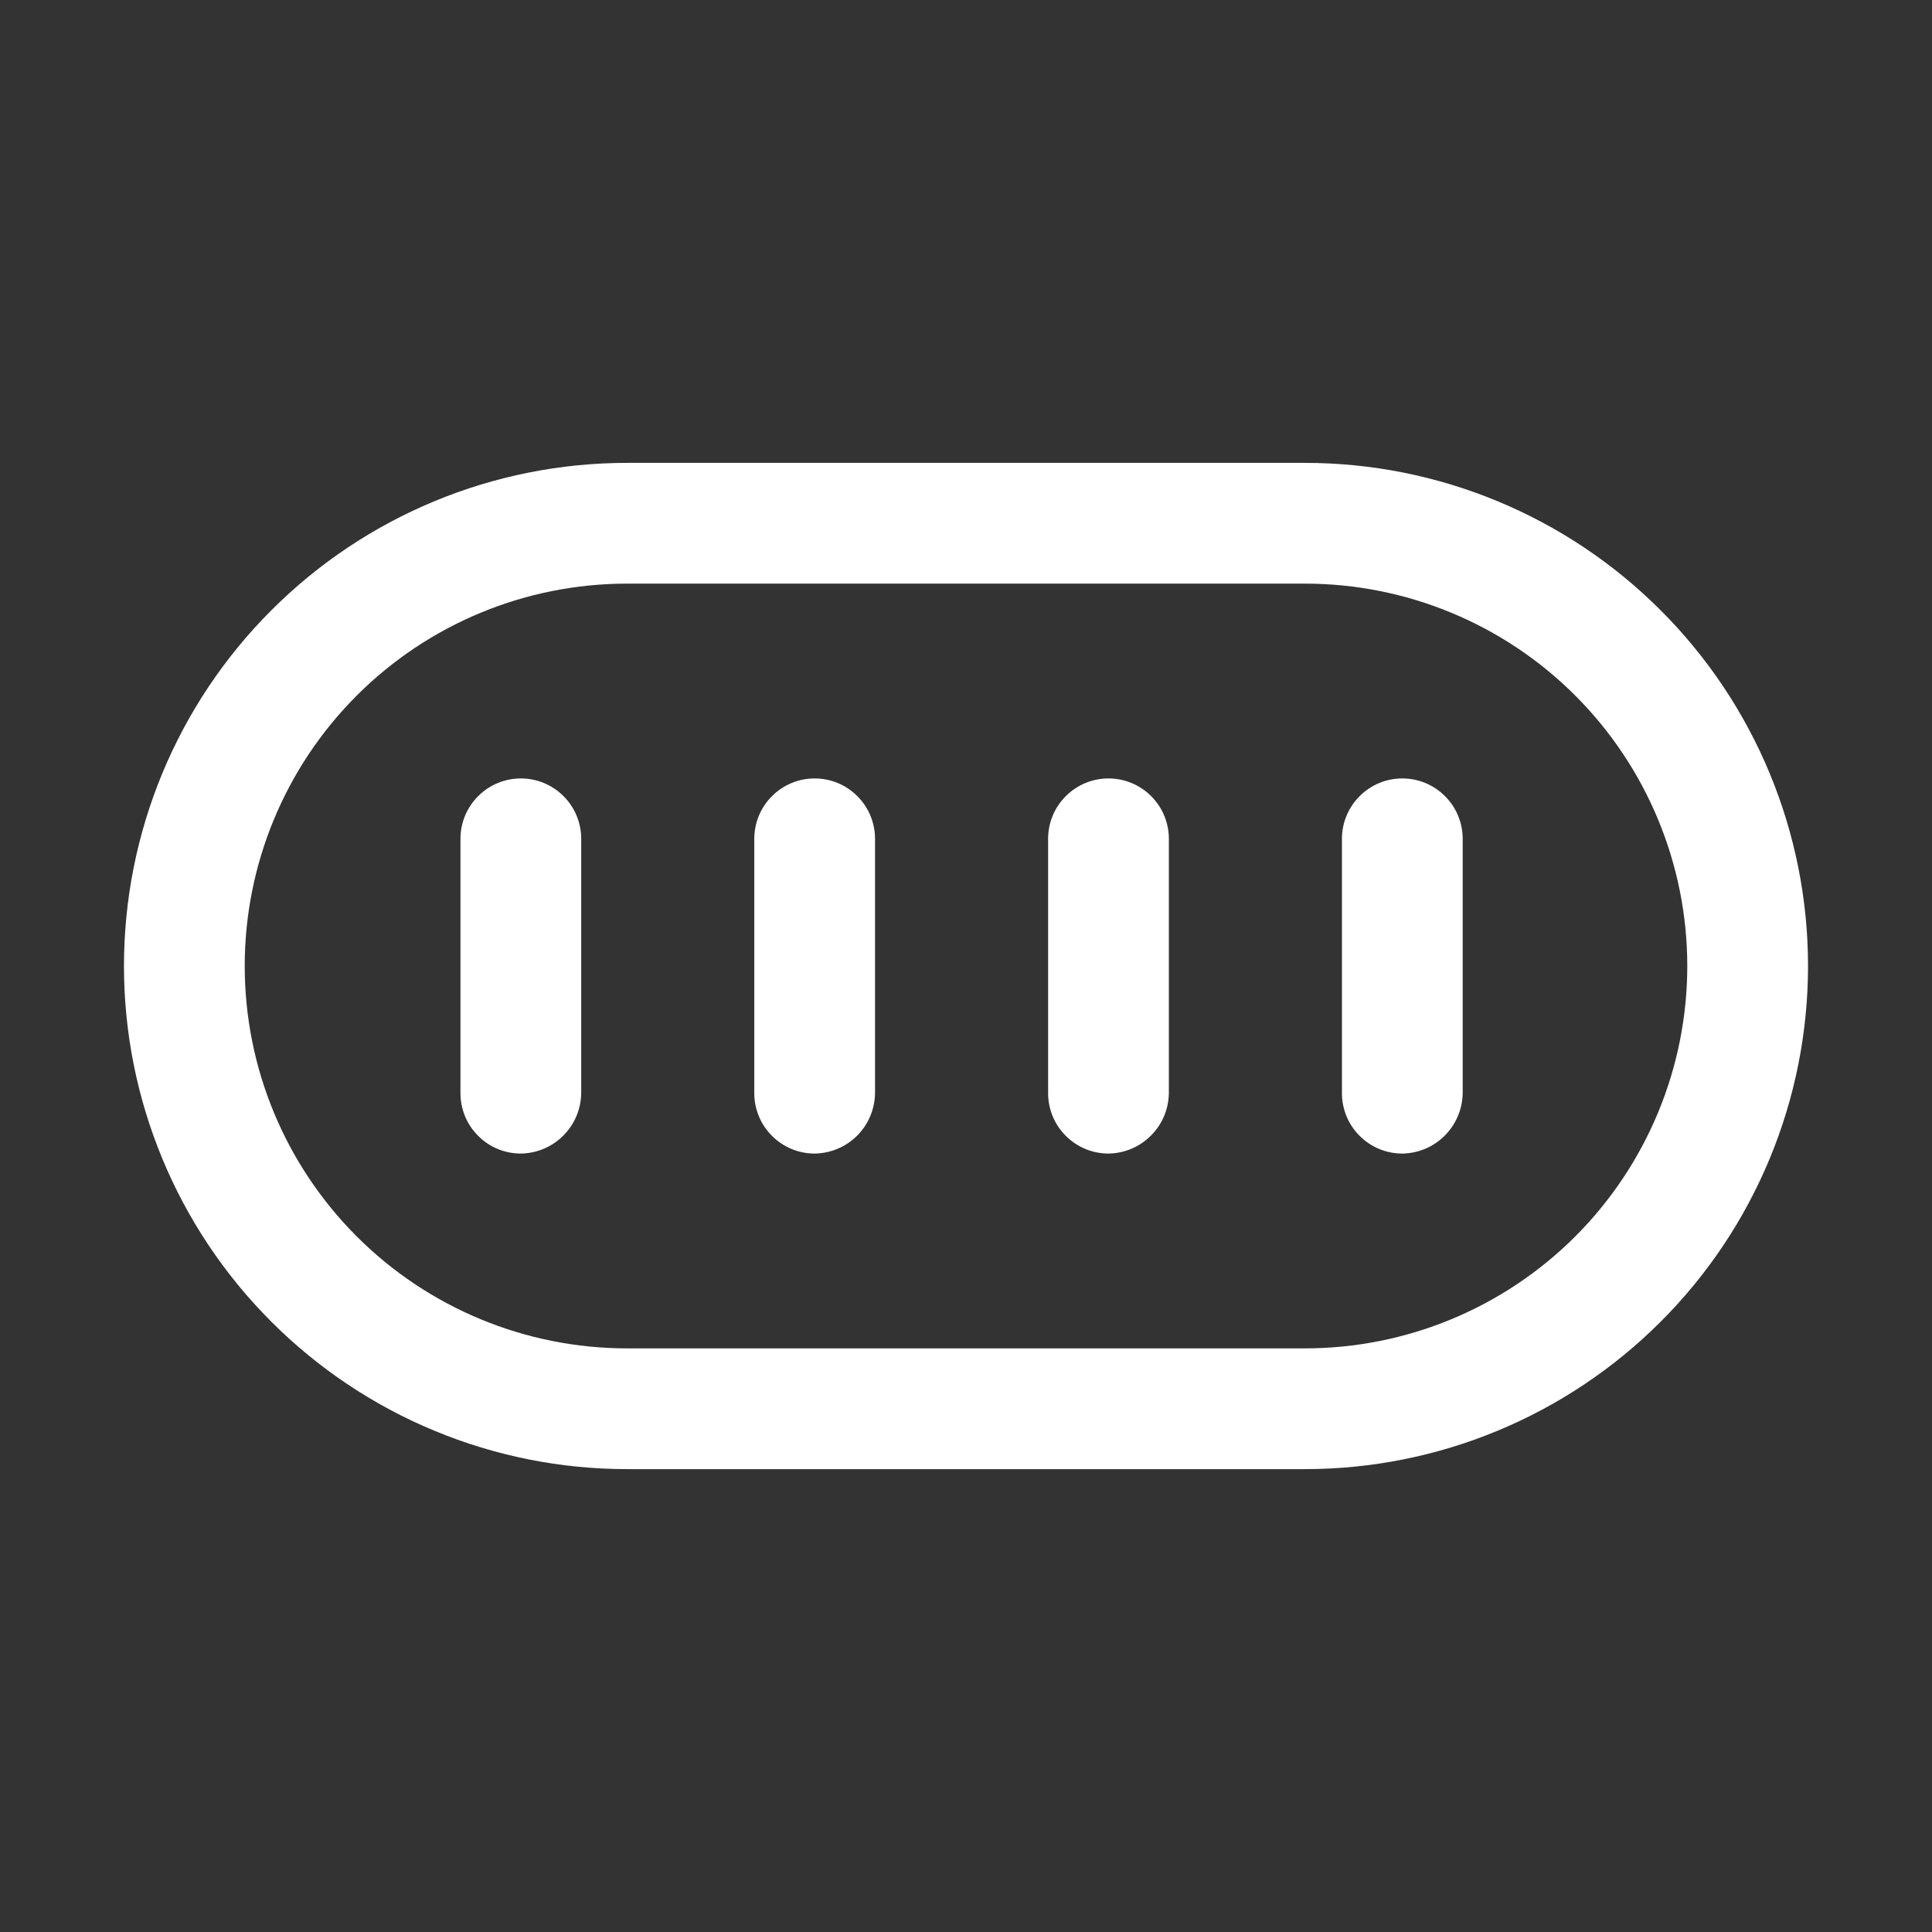 <svg width="24" height="24" viewBox="0 0 24 24" fill="none" xmlns="http://www.w3.org/2000/svg">
<rect x="0" y="0" width="24" height="24" fill="#333333" stroke="none"/>
<path d="M16.21 18.25H7.79C6.132 18.25 4.543 17.591 3.371 16.419C2.198 15.247 1.54 13.658 1.54 12C1.54 10.342 2.198 8.753 3.371 7.581C4.543 6.408 6.132 5.75 7.79 5.75H16.21C17.868 5.75 19.457 6.408 20.629 7.581C21.802 8.753 22.46 10.342 22.46 12C22.46 13.658 21.802 15.247 20.629 16.419C19.457 17.591 17.868 18.25 16.21 18.25ZM7.79 7.25C6.53 7.25 5.322 7.75 4.431 8.641C3.54 9.532 3.04 10.74 3.04 12C3.04 13.26 3.54 14.468 4.431 15.359C5.322 16.25 6.53 16.75 7.79 16.75H16.21C17.47 16.75 18.678 16.25 19.569 15.359C20.459 14.468 20.96 13.26 20.96 12C20.96 10.74 20.459 9.532 19.569 8.641C18.678 7.75 17.47 7.25 16.21 7.25H7.79Z" fill="white"/>
<path d="M6.47 14.33C6.271 14.33 6.08 14.251 5.94 14.11C5.799 13.97 5.72 13.779 5.72 13.58V10.42C5.72 10.221 5.799 10.03 5.94 9.89C6.08 9.749 6.271 9.67 6.47 9.67C6.669 9.67 6.86 9.749 7 9.89C7.141 10.03 7.22 10.221 7.22 10.42V13.58C7.217 13.778 7.138 13.967 6.997 14.107C6.857 14.248 6.668 14.327 6.47 14.33Z" fill="white"/>
<path d="M13.77 14.33C13.571 14.33 13.38 14.251 13.24 14.11C13.099 13.97 13.02 13.779 13.02 13.58V10.42C13.02 10.221 13.099 10.03 13.24 9.89C13.38 9.749 13.571 9.67 13.77 9.67C13.969 9.67 14.16 9.749 14.3 9.89C14.441 10.03 14.52 10.221 14.52 10.42V13.58C14.517 13.778 14.438 13.967 14.297 14.107C14.157 14.248 13.968 14.327 13.77 14.33Z" fill="white"/>
<path d="M17.42 14.33C17.221 14.33 17.03 14.251 16.89 14.11C16.749 13.97 16.67 13.779 16.67 13.58V10.42C16.67 10.221 16.749 10.03 16.89 9.89C17.03 9.749 17.221 9.67 17.42 9.67C17.619 9.67 17.81 9.749 17.95 9.89C18.091 10.03 18.17 10.221 18.17 10.42V13.58C18.167 13.778 18.087 13.967 17.947 14.107C17.807 14.248 17.618 14.327 17.42 14.33Z" fill="white"/>
<path d="M10.12 14.33C9.921 14.33 9.73 14.251 9.59 14.11C9.449 13.97 9.37 13.779 9.37 13.58V10.42C9.37 10.221 9.449 10.03 9.59 9.89C9.73 9.749 9.921 9.67 10.12 9.67C10.319 9.67 10.51 9.749 10.65 9.89C10.791 10.03 10.87 10.221 10.87 10.42V13.58C10.867 13.778 10.788 13.967 10.648 14.107C10.507 14.248 10.318 14.327 10.12 14.33Z" fill="white"/>
</svg>
